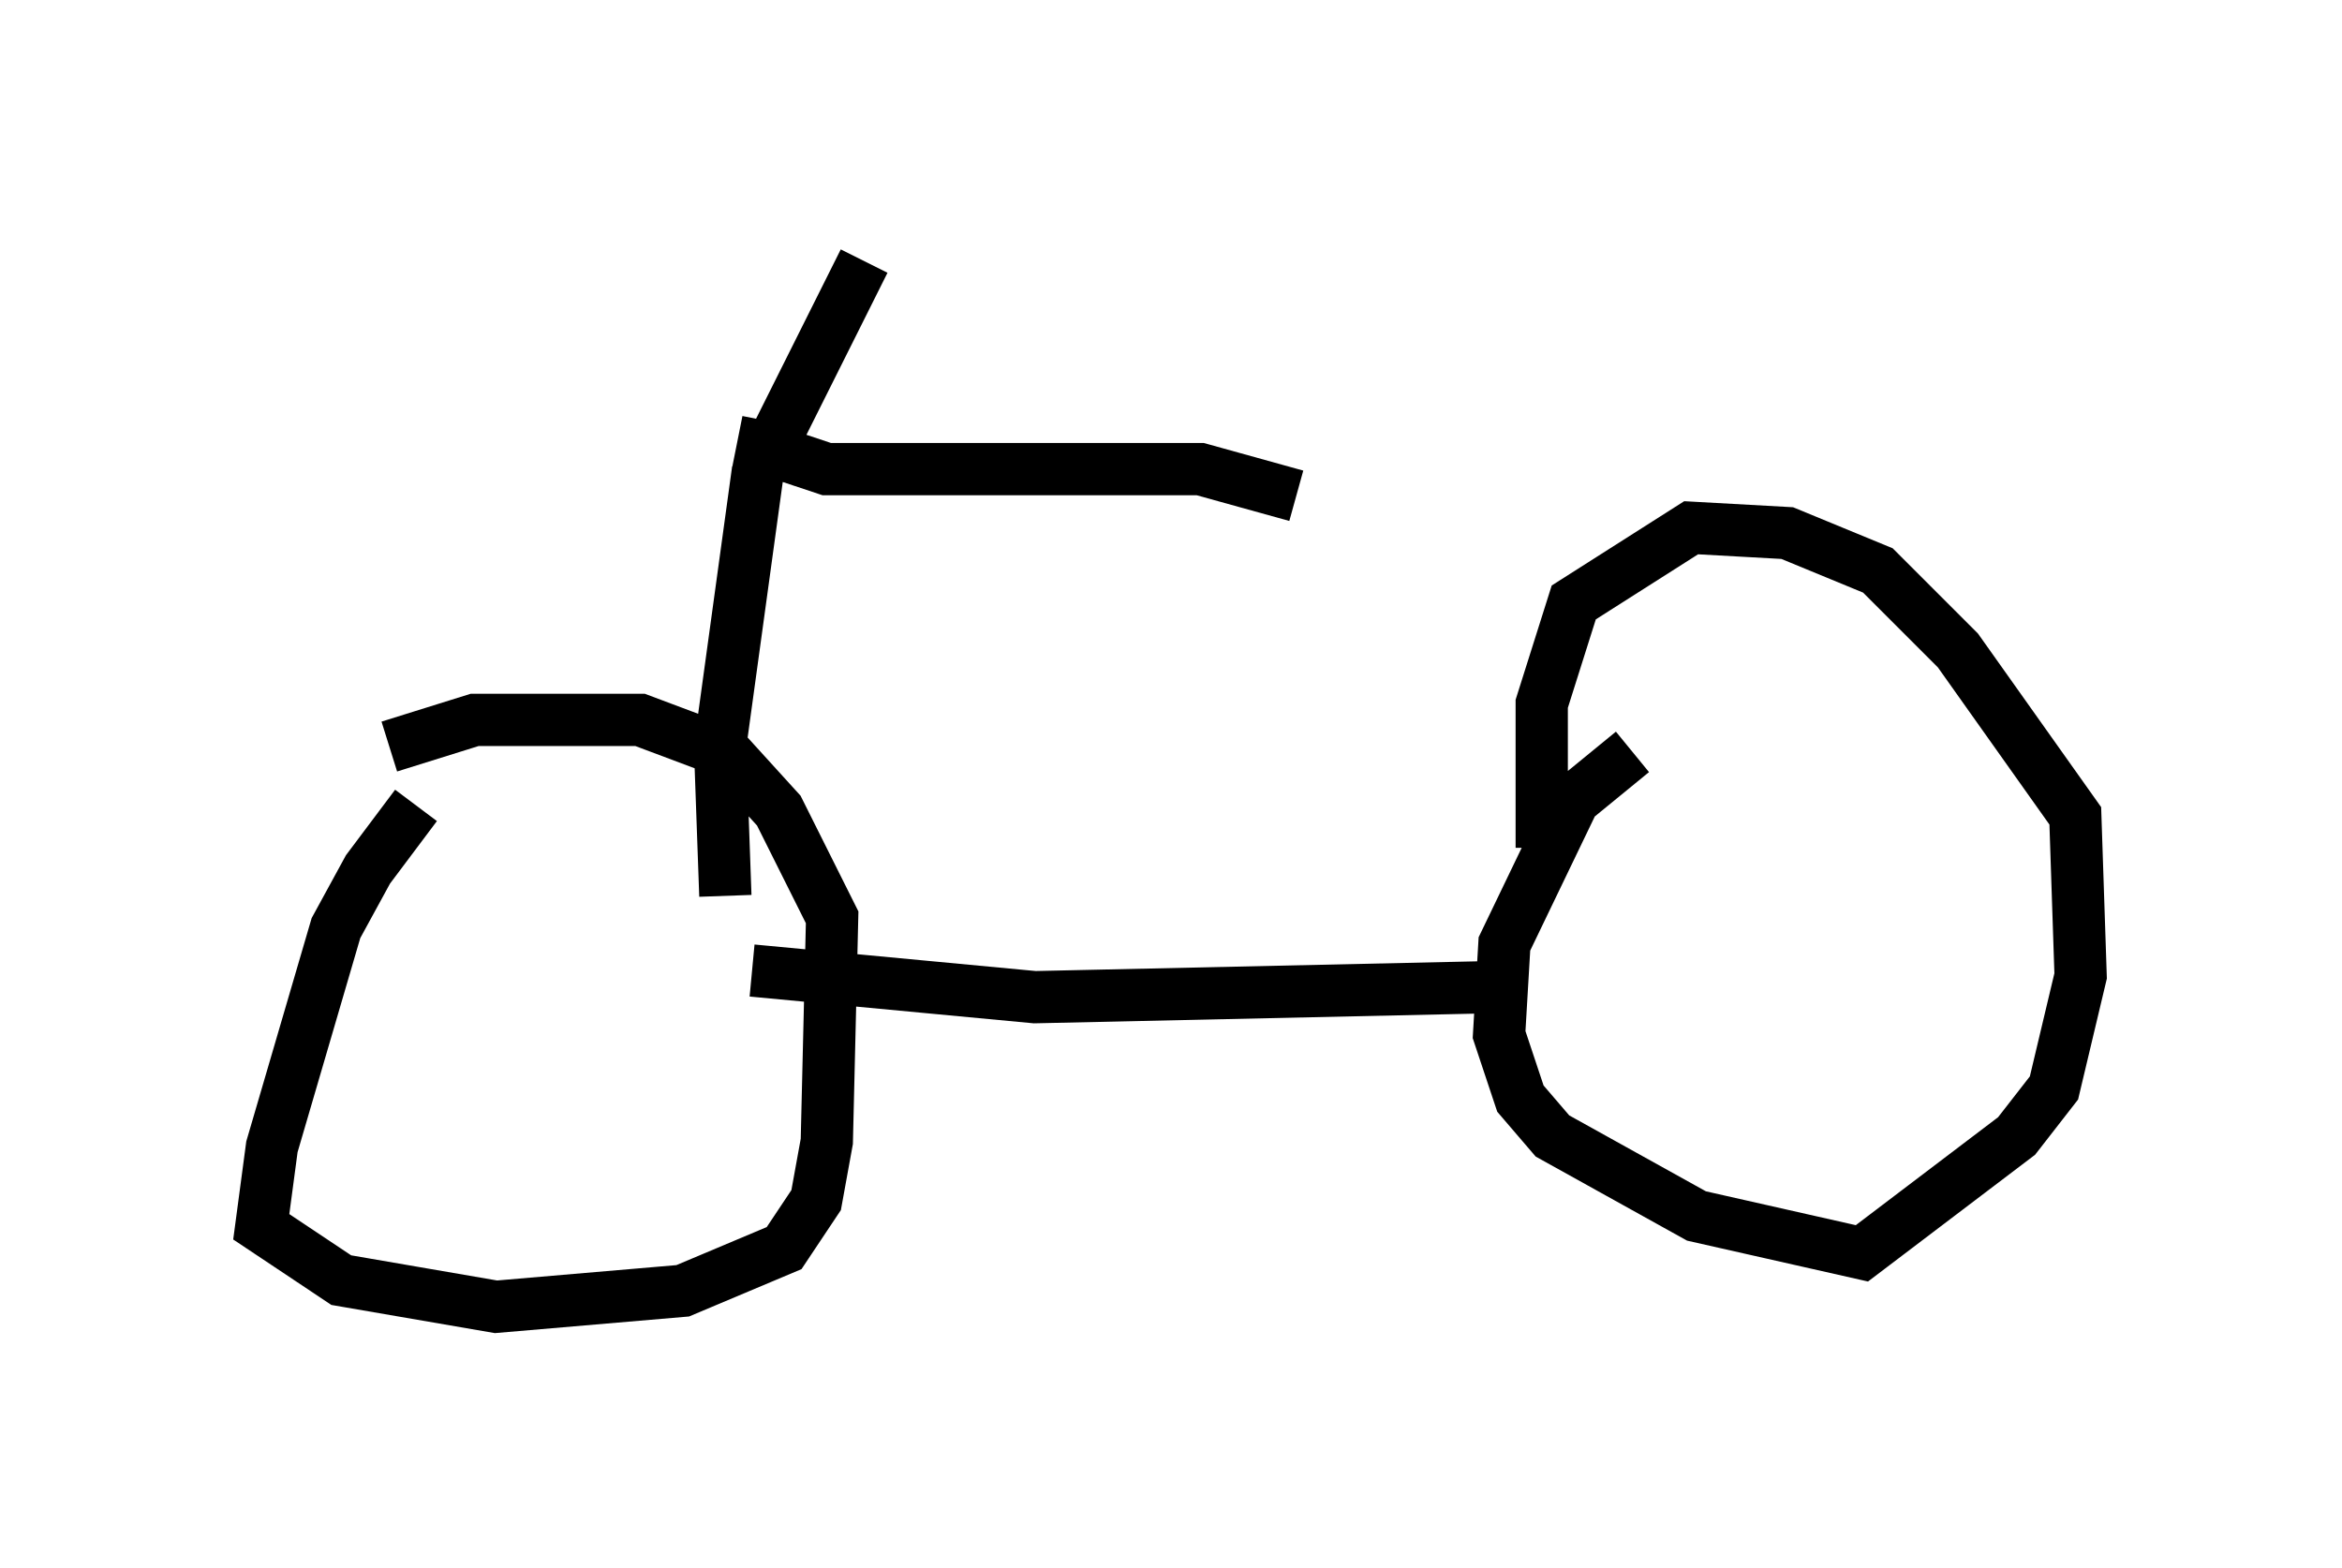 <?xml version="1.0" encoding="utf-8" ?>
<svg baseProfile="full" height="30.009" version="1.1" width="44.811" xmlns="http://www.w3.org/2000/svg" xmlns:ev="http://www.w3.org/2001/xml-events" xmlns:xlink="http://www.w3.org/1999/xlink"><defs /><rect fill="white" height="30.009" width="44.811" x="0" y="0" /><path d="M9.083, 14.902 m-1.123, 0.51 l-0.919, 1.225 -0.613, 1.123 l-1.225, 4.185 -0.204, 1.531 l1.531, 1.021 2.96, 0.51 l3.573, -0.306 1.94, -0.817 l0.613, -0.919 0.204, -1.123 l0.102, -4.288 -1.021, -2.042 l-1.021, -1.123 -1.633, -0.613 l-3.165, 0.0 -1.633, 0.51 m23.786, 0.102 l-1.123, 0.919 -1.327, 2.756 l-0.102, 1.735 0.408, 1.225 l0.613, 0.715 2.756, 1.531 l3.165, 0.715 2.96, -2.246 l0.715, -0.919 0.51, -2.144 l-0.102, -3.063 -2.246, -3.165 l-1.531, -1.531 -1.735, -0.715 l-1.838, -0.102 -2.246, 1.429 l-0.613, 1.94 0.0, 2.756 m-15.109, 2.348 l5.41, 0.51 9.29, -0.204 m-2.348, -0.408 l0.0, 0.0 m0.0, 0.0 l0.0, 0.0 m-12.863, -1.327 l-0.102, -2.858 0.715, -5.206 l2.042, -4.083 m-1.838, 3.063 l-0.102, 0.51 1.225, 0.408 l7.146, 0.0 1.838, 0.51 " fill="none" stroke="black" stroke-width="1" /></svg>